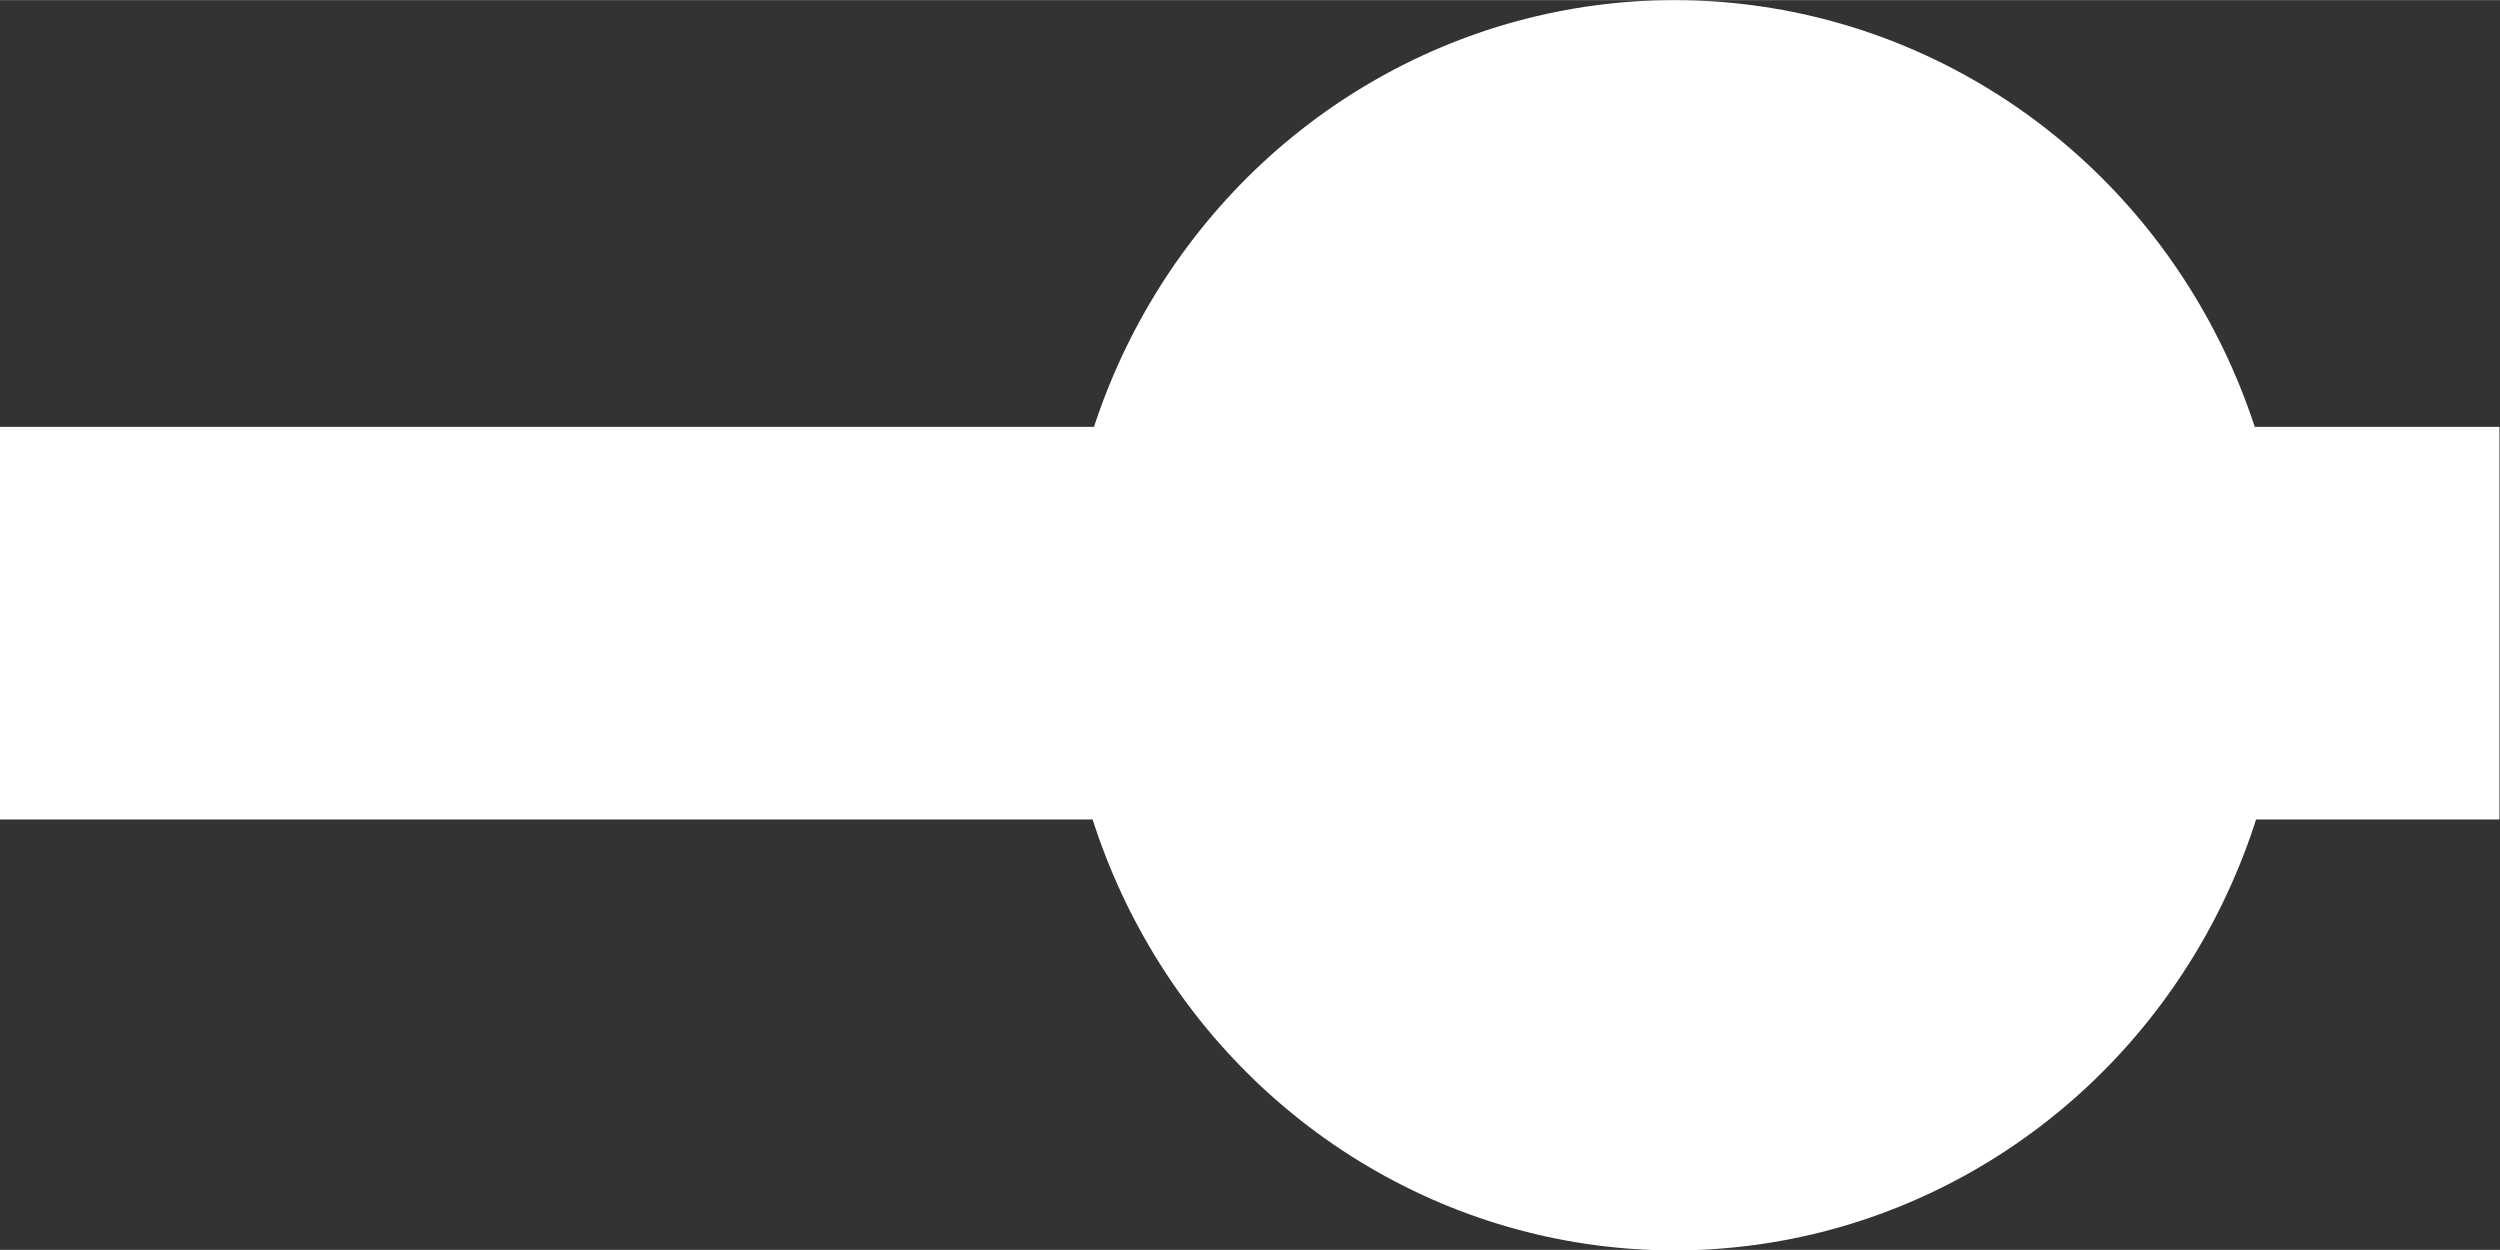 <svg xmlns="http://www.w3.org/2000/svg" width="18" height="9" viewBox="0 0 4.763 2.381"><rect x="0" y="0" width="4.763" height="2.381" fill="#333333" stroke="none"/><g transform="translate(-47.393 -192.863)"><path d="M-52.155 193.676h4.762v.748h-4.762z" style="fill:#fff;fill-opacity:1;stroke:none;stroke-width:1.059;stroke-linecap:butt;stroke-linejoin:round;stroke-miterlimit:5.6;stroke-dasharray:none;stroke-dashoffset:0;stroke-opacity:1;paint-order:normal" transform="scale(-1 1)"/><ellipse cx="50.583" cy="194.054" rx="1.166" ry="1.191" style="fill:#fff;fill-opacity:1;fill-rule:evenodd;stroke:none;stroke-width:.319;stroke-linecap:butt;stroke-linejoin:miter;stroke-miterlimit:9.5;stroke-dasharray:none;stroke-dashoffset:0;stroke-opacity:1;paint-order:normal"/></g></svg>